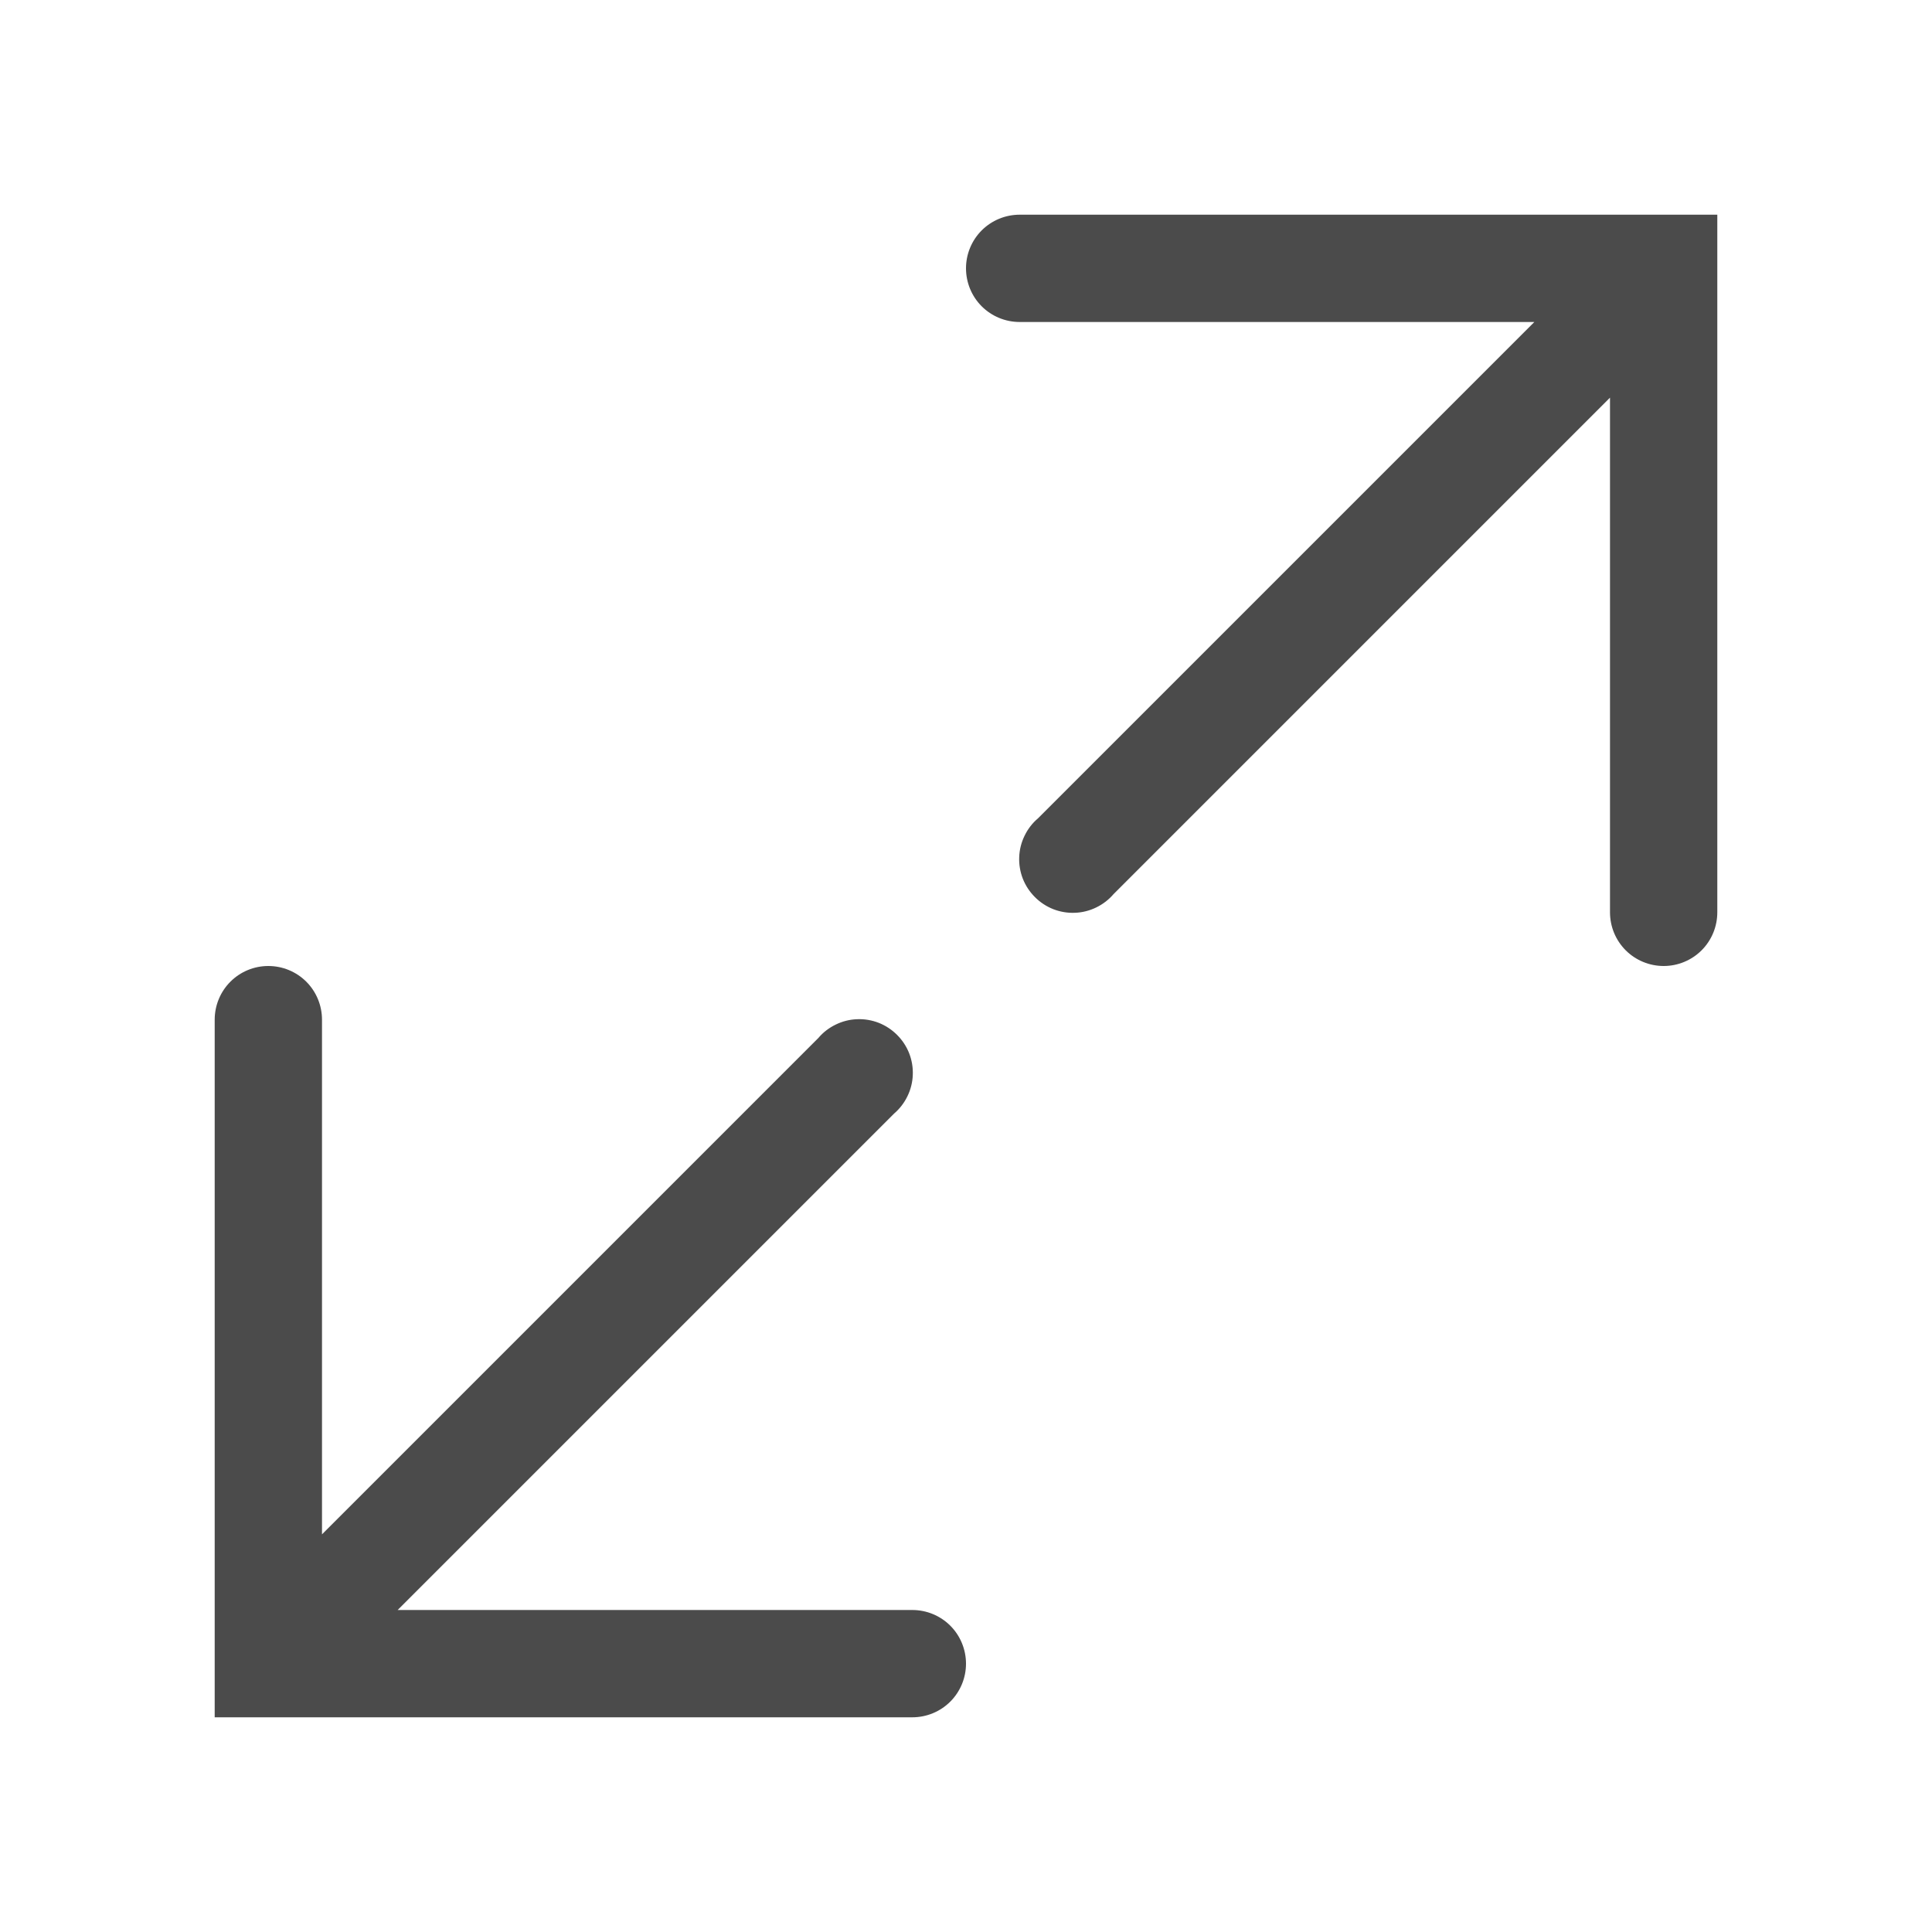 <svg width="24" height="24" viewBox="0 0 24 24" fill="none" xmlns="http://www.w3.org/2000/svg">
<g clip-path="url(#clip0_58_713)">
<path d="M12.667 2.667C12.49 2.667 12.32 2.737 12.195 2.862C12.07 2.987 12 3.157 12 3.333C12 3.51 12.07 3.68 12.195 3.805C12.32 3.93 12.49 4 12.667 4H19.06L12.893 10.167C12.823 10.226 12.767 10.3 12.727 10.383C12.687 10.465 12.664 10.556 12.661 10.647C12.657 10.739 12.673 10.831 12.706 10.916C12.74 11.002 12.791 11.079 12.856 11.144C12.921 11.209 12.998 11.26 13.084 11.294C13.169 11.327 13.261 11.343 13.353 11.339C13.444 11.336 13.535 11.313 13.617 11.273C13.7 11.233 13.774 11.176 13.833 11.107L20 4.94V11.333C20 11.51 20.07 11.68 20.195 11.805C20.32 11.93 20.49 12 20.667 12C20.843 12 21.013 11.93 21.138 11.805C21.263 11.68 21.333 11.51 21.333 11.333V2.667H12.667Z" fill="#4B4B4B"/>
<path d="M2.667 12.667C2.667 12.49 2.737 12.32 2.862 12.195C2.987 12.07 3.156 12 3.333 12C3.51 12 3.68 12.07 3.805 12.195C3.93 12.32 4 12.49 4 12.667V19.06L10.167 12.893C10.226 12.823 10.3 12.767 10.383 12.727C10.465 12.687 10.555 12.664 10.647 12.661C10.739 12.657 10.831 12.673 10.916 12.706C11.002 12.74 11.079 12.791 11.144 12.856C11.209 12.921 11.26 12.998 11.294 13.084C11.327 13.169 11.343 13.261 11.339 13.353C11.336 13.444 11.313 13.535 11.273 13.617C11.233 13.7 11.176 13.774 11.107 13.833L4.94 20H11.333C11.51 20 11.68 20.07 11.805 20.195C11.93 20.32 12 20.49 12 20.667C12 20.843 11.93 21.013 11.805 21.138C11.68 21.263 11.51 21.333 11.333 21.333H2.667V12.667Z" fill="#4B4B4B"/>
</g>
<defs>
<clipPath id="clip0_58_713">
<rect width="24" height="24" fill="white"/>
</clipPath>
</defs>
</svg>

